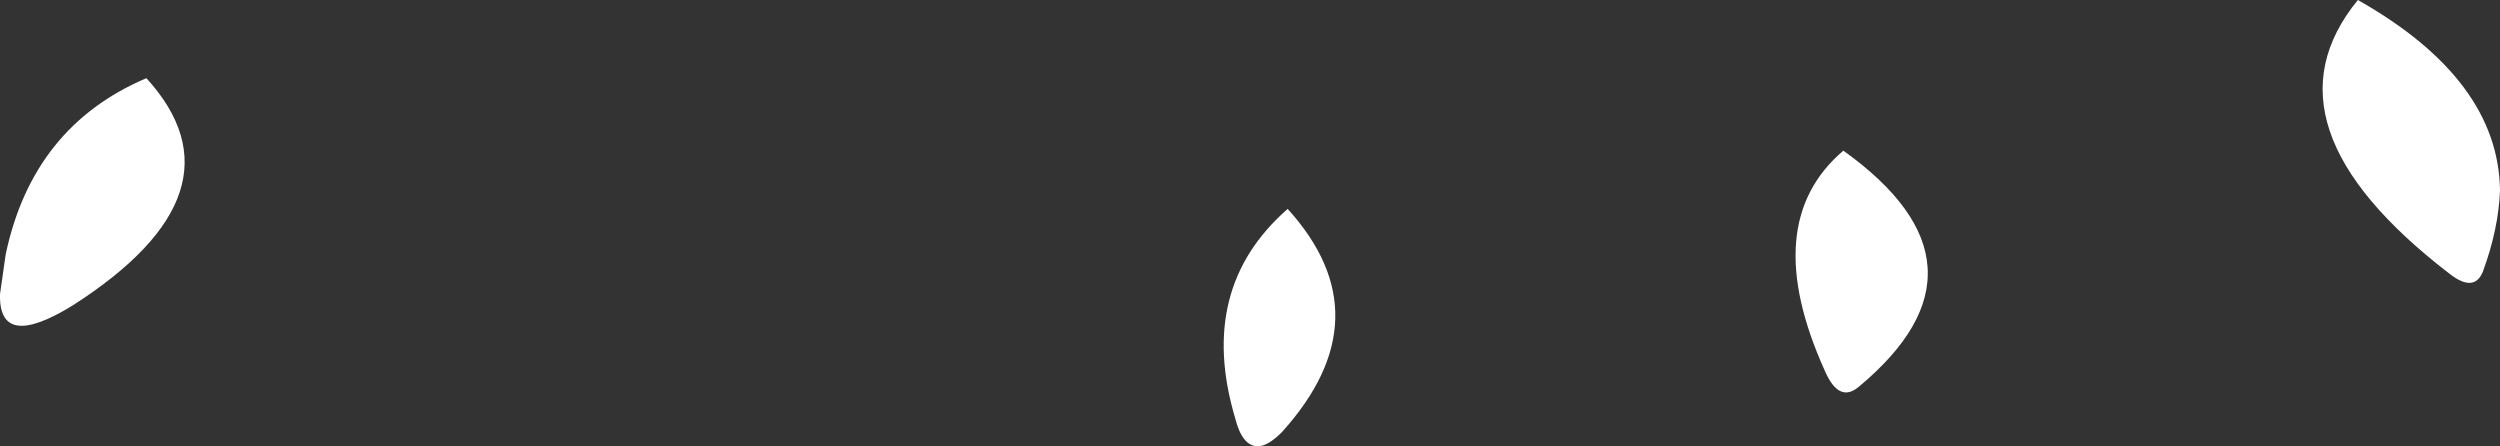 <?xml version="1.0" encoding="UTF-8" standalone="no"?>
<svg xmlns:xlink="http://www.w3.org/1999/xlink" height="15.7px" width="87.95px" xmlns="http://www.w3.org/2000/svg">
  <rect width="100%" height="100%" fill="#333333" stroke="none"/>
  <g transform="matrix(1.0, 0.0, 0.0, 1.0, 79.95, 38.4)">
    <path d="M3.0 -38.4 Q7.95 -35.6 8.0 -31.7 7.95 -30.35 7.4 -28.85 7.1 -28.1 6.25 -28.75 -0.6 -34.0 3.0 -38.4 M-74.8 -35.65 Q-71.15 -31.65 -77.4 -27.65 -80.0 -26.05 -79.95 -28.05 L-79.75 -29.45 Q-78.8 -33.95 -74.8 -35.65 M-34.65 -31.05 Q-31.2 -27.25 -34.85 -23.2 -35.35 -22.7 -35.7 -22.7 -36.25 -22.7 -36.5 -23.7 -37.85 -28.25 -34.65 -31.05 M-15.1 -33.1 Q-9.45 -29.05 -14.55 -24.8 -15.25 -24.2 -15.75 -25.35 -18.1 -30.55 -15.1 -33.1" fill="#ffffff" fill-rule="evenodd" stroke="none"/>
  </g>
</svg>
